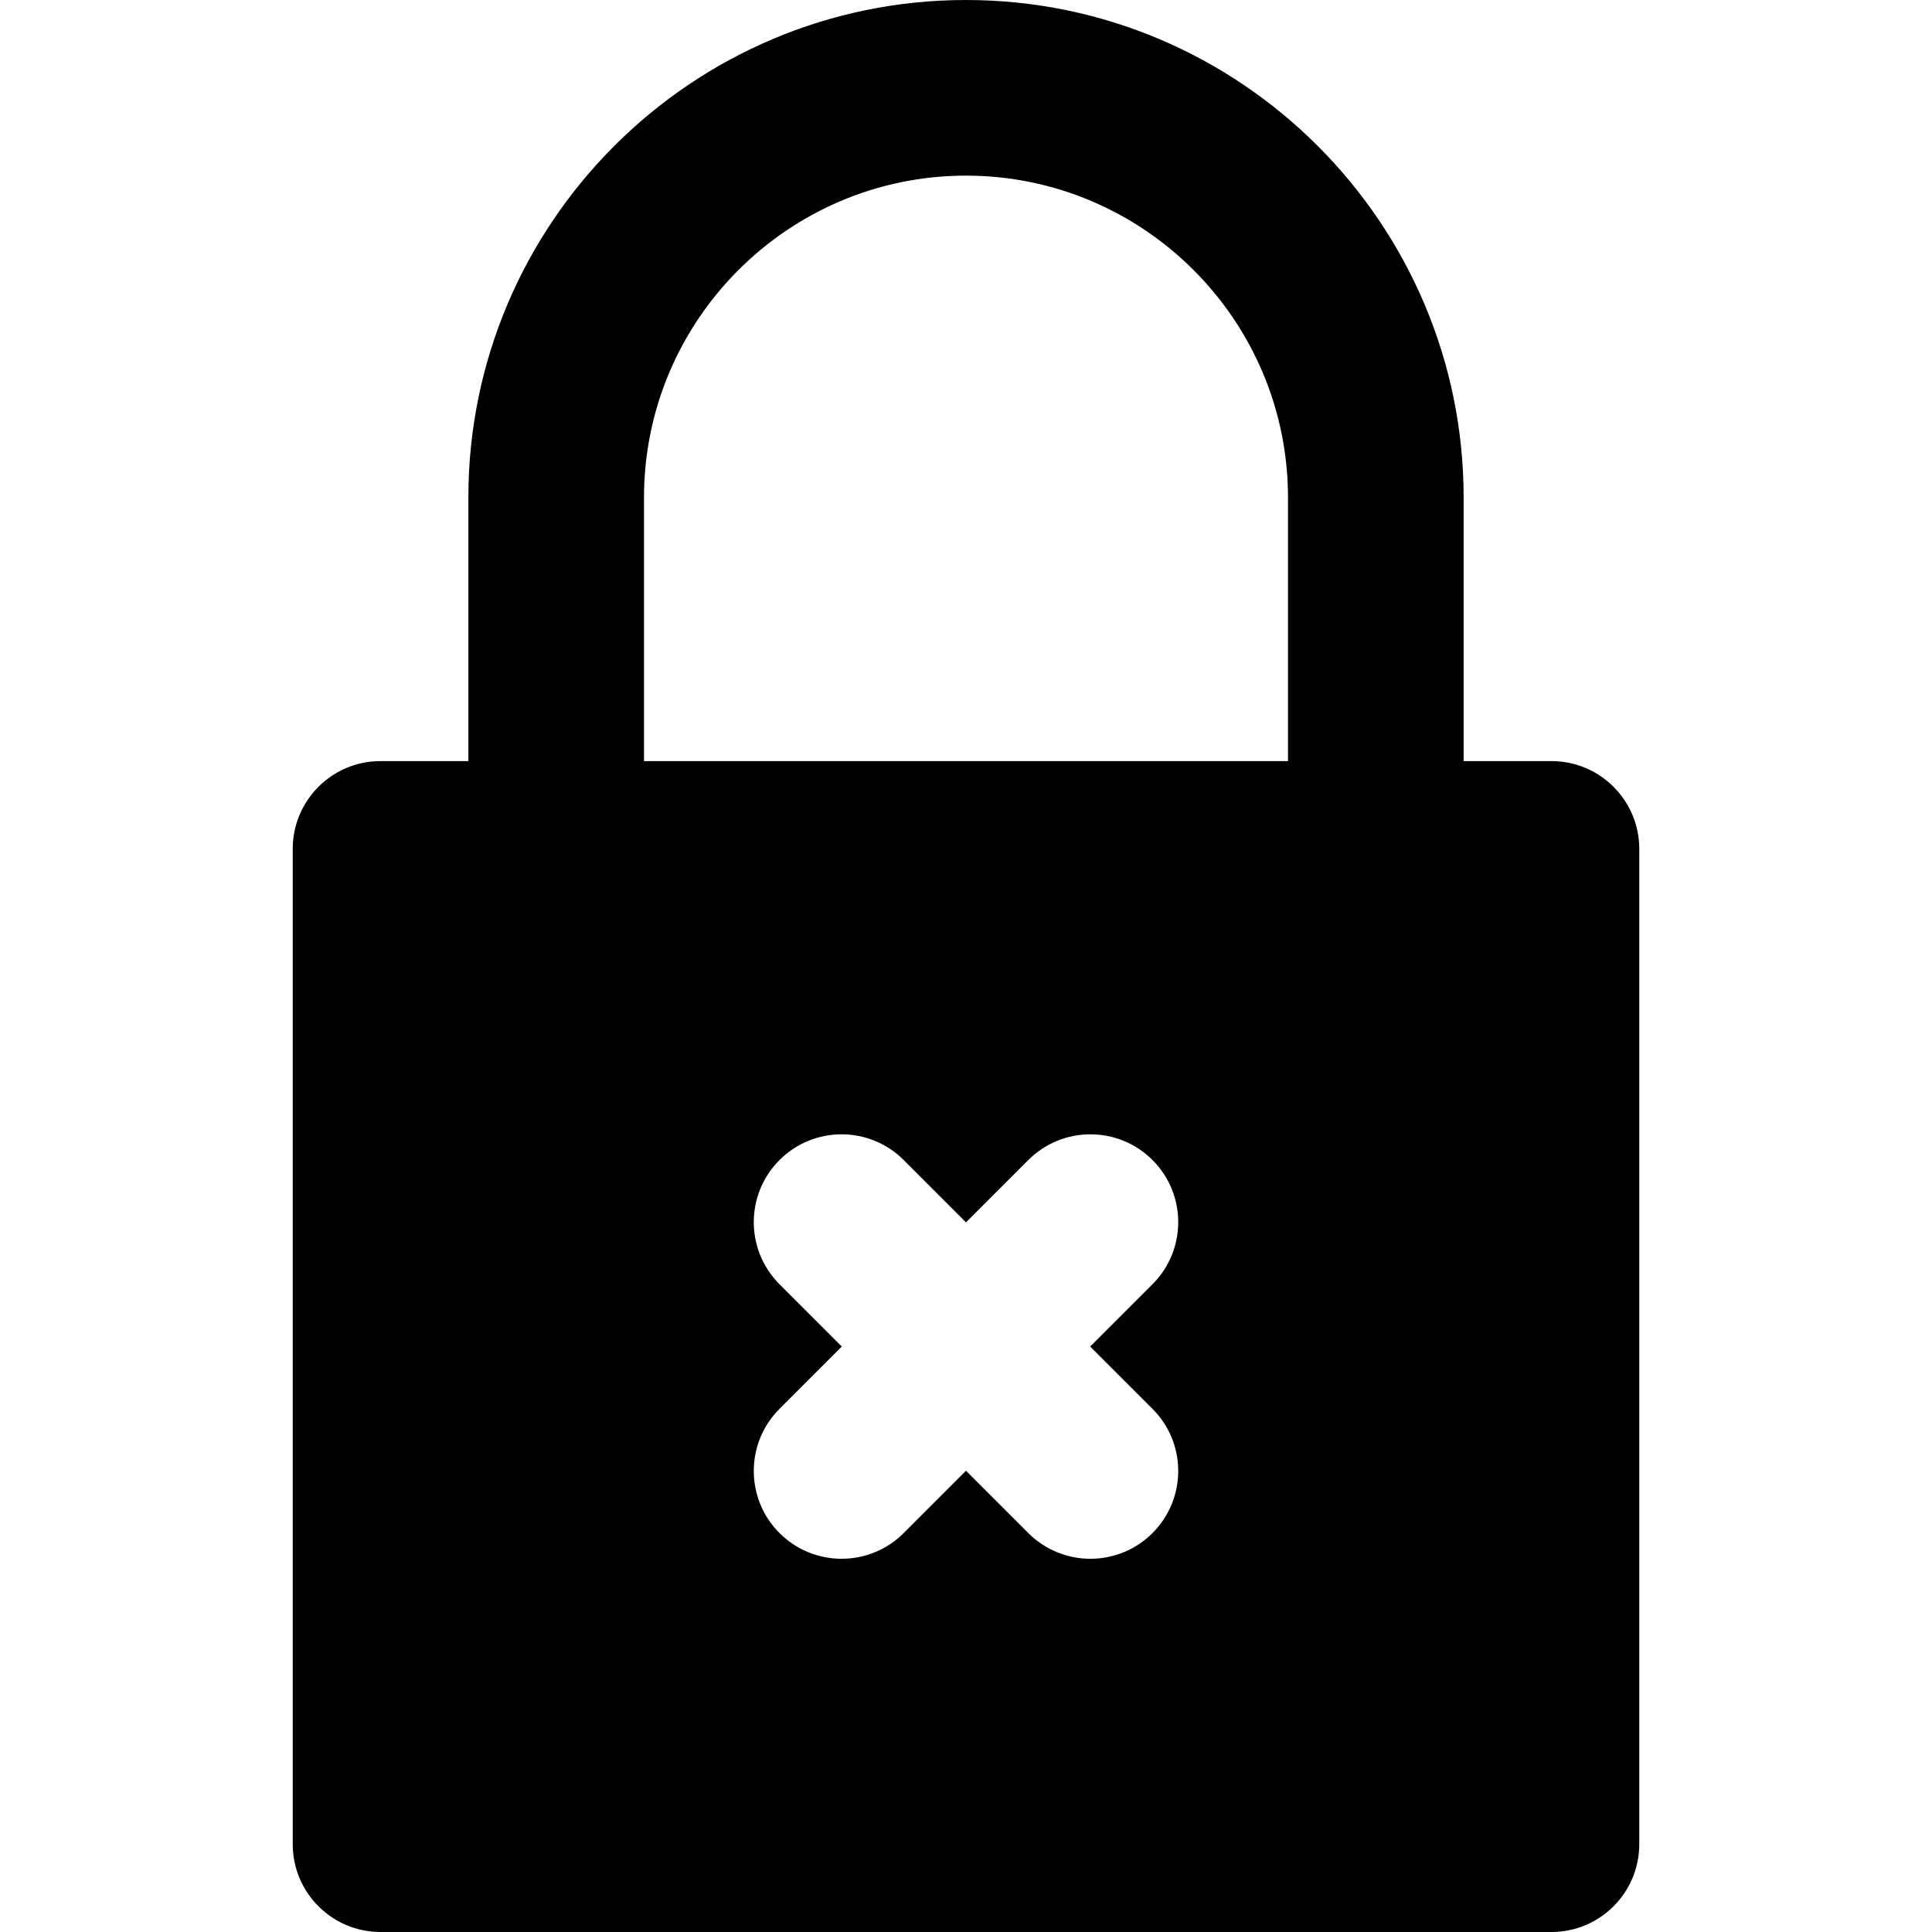 <?xml version="1.0" encoding="iso-8859-1"?>
<!-- Generator: Adobe Illustrator 19.0.0, SVG Export Plug-In . SVG Version: 6.00 Build 0)  -->
<svg version="1.1" id="Layer_1" xmlns="http://www.w3.org/2000/svg" xmlns:xlink="http://www.w3.org/1999/xlink" x="0px" y="0px"
	 viewBox="0 0 330 330" style="enable-background:new 0 0 330 330;" xml:space="preserve">
<g id="XMLID_498_">
	<path id="XMLID_500_" d="M65,330h200c8.284,0,15-6.716,15-15V145c0-8.284-6.716-15-15-15h-15V85c0-46.869-38.131-85-85-85
		S80,38.131,80,85v45H65c-8.284,0-15,6.716-15,15v170C50,323.284,56.716,330,65,330z M196.856,240.644
		c5.858,5.858,5.858,15.354,0,21.213c-2.929,2.929-6.768,4.394-10.606,4.394s-7.678-1.465-10.606-4.394L165,251.213l-10.644,10.644
		c-2.929,2.929-6.768,4.394-10.606,4.394s-7.678-1.465-10.606-4.394c-5.858-5.858-5.858-15.354,0-21.213L143.787,230l-10.643-10.644
		c-5.858-5.858-5.858-15.354,0-21.213c5.857-5.858,15.355-5.858,21.213,0L165,208.787l10.644-10.643
		c5.857-5.858,15.355-5.858,21.213,0c5.858,5.858,5.858,15.354,0,21.213L186.213,230L196.856,240.644z M110,85
		c0-30.327,24.673-55,55-55s55,24.673,55,55v45H110V85z"/>
</g>
<g>
</g>
<g>
</g>
<g>
</g>
<g>
</g>
<g>
</g>
<g>
</g>
<g>
</g>
<g>
</g>
<g>
</g>
<g>
</g>
<g>
</g>
<g>
</g>
<g>
</g>
<g>
</g>
<g>
</g>
</svg>
